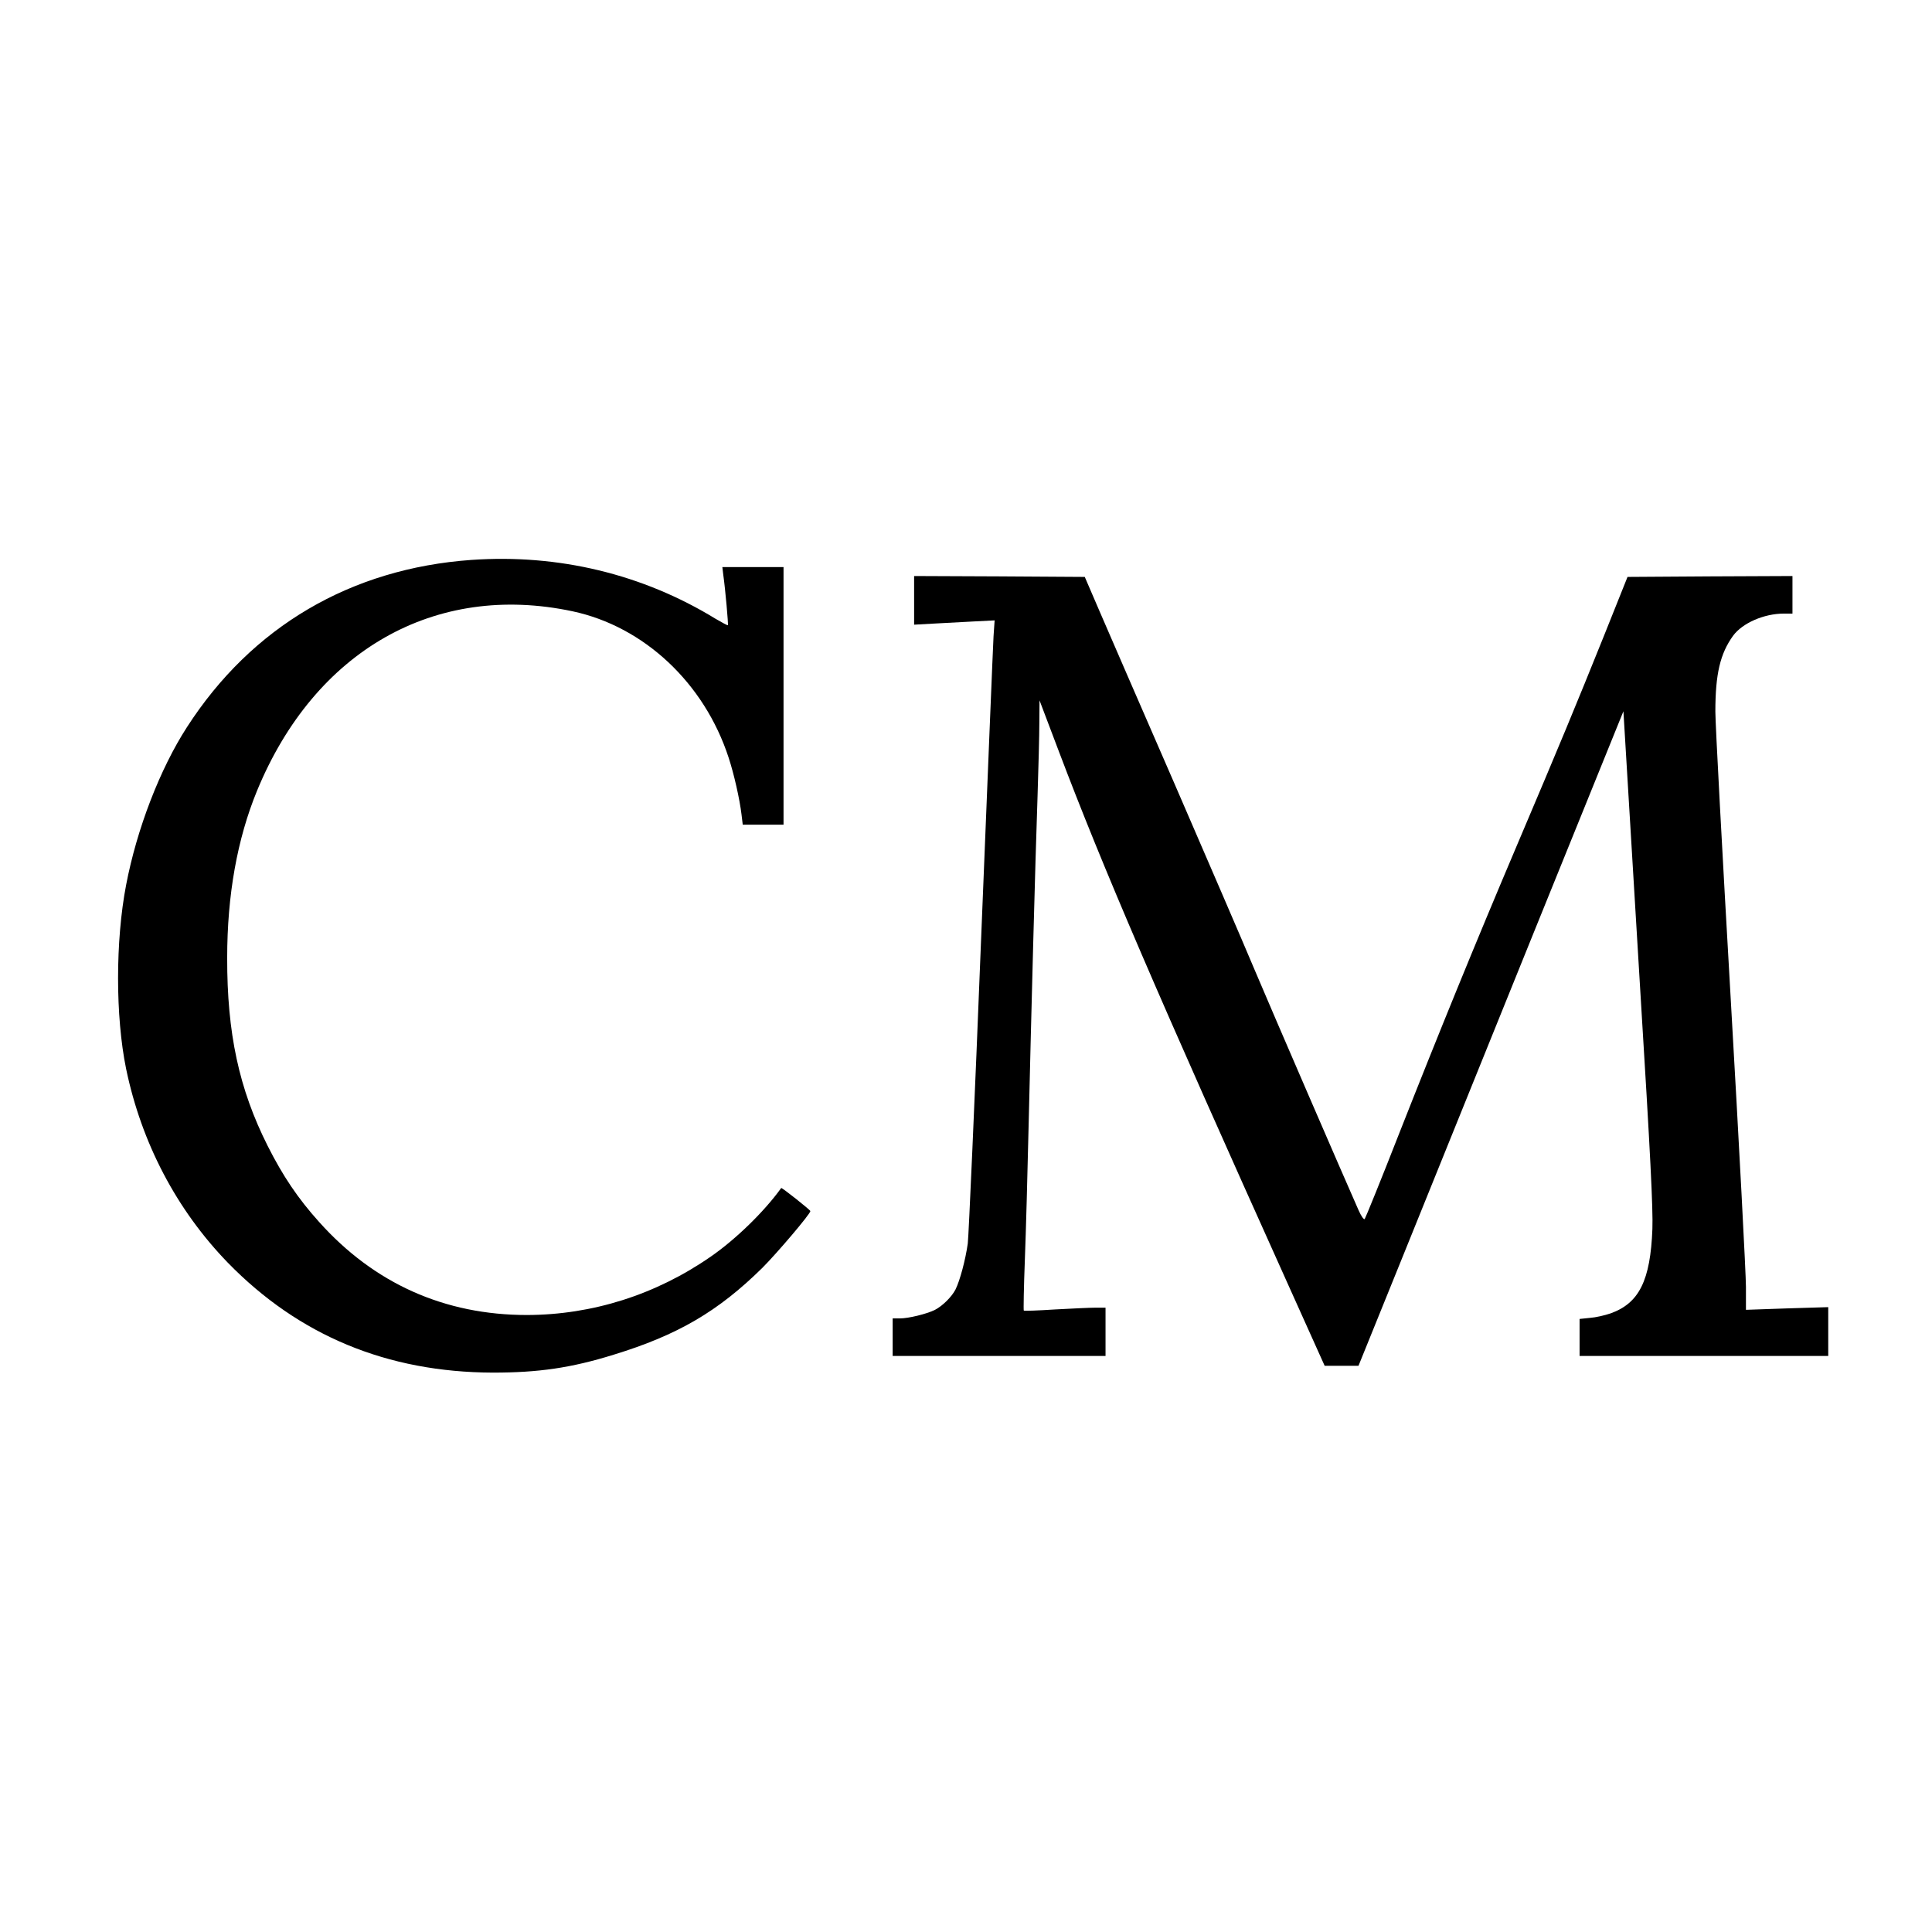 <?xml version="1.0" standalone="no"?>
<!DOCTYPE svg PUBLIC "-//W3C//DTD SVG 20010904//EN"
 "http://www.w3.org/TR/2001/REC-SVG-20010904/DTD/svg10.dtd">
<svg version="1.0" xmlns="http://www.w3.org/2000/svg"
 width="1080pt" height="1080pt" viewBox="0 0 1080 1080"
 preserveAspectRatio="xMidYMid meet">
<g transform="translate(0,1080) scale(0.1,-0.1)"
fill="#000000" stroke="none">
<path d="M2635 7670 c-674 -48 -1228 -373 -1590 -935 -150 -232 -280 -568
-340 -882 -60 -312 -60 -735 0 -1028 86 -414 282 -788 569 -1084 397 -407 890
-612 1481 -614 255 0 437 26 675 100 359 110 584 242 831 485 82 82 270 303
269 318 -1 7 -160 133 -163 129 -94 -131 -253 -286 -393 -383 -308 -214 -663
-326 -1028 -327 -461 0 -854 176 -1162 520 -118 131 -203 257 -288 426 -160
318 -227 630 -226 1051 0 350 56 664 167 934 323 784 995 1166 1763 1003 400
-85 737 -401 873 -818 30 -91 62 -233 72 -317 l7 -58 114 0 114 0 0 720 0 720
-171 0 -171 0 5 -42 c12 -85 29 -279 26 -283 -2 -2 -33 15 -69 36 -408 250
-879 363 -1365 329z"/>
<path d="M5110 7444 l0 -136 108 6 c59 3 160 9 224 12 l118 6 -6 -88 c-3 -49
-34 -816 -70 -1704 -35 -888 -69 -1649 -74 -1691 -13 -92 -44 -208 -69 -258
-22 -42 -73 -92 -116 -114 -45 -22 -146 -47 -194 -47 l-41 0 0 -105 0 -105
595 0 595 0 0 135 0 135 -57 0 c-32 0 -134 -5 -227 -10 -93 -6 -171 -9 -173
-6 -2 2 0 129 6 283 6 153 15 490 21 748 14 596 37 1476 50 1845 5 157 10 341
10 410 l1 125 108 -285 c249 -657 547 -1349 1288 -2995 l198 -440 95 0 94 0
243 600 c133 330 466 1153 740 1830 l498 1229 12 -199 c7 -110 44 -729 83
-1375 56 -907 71 -1208 67 -1320 -11 -288 -74 -415 -234 -472 -32 -11 -84 -23
-115 -25 l-58 -6 0 -103 0 -104 695 0 695 0 0 136 0 137 -230 -7 -230 -8 0
128 c0 69 -38 793 -85 1608 -47 814 -86 1538 -86 1608 0 211 27 324 99 424 52
71 173 124 284 124 l48 0 0 105 0 105 -461 -2 -461 -3 -132 -330 c-157 -390
-246 -605 -486 -1170 -236 -556 -437 -1049 -660 -1615 -100 -256 -187 -469
-191 -474 -5 -6 -20 16 -35 50 -83 187 -475 1093 -579 1339 -67 160 -271 632
-452 1050 -182 418 -369 848 -415 955 l-84 195 -477 3 -477 2 0 -136z"/>
</g>
</svg>
